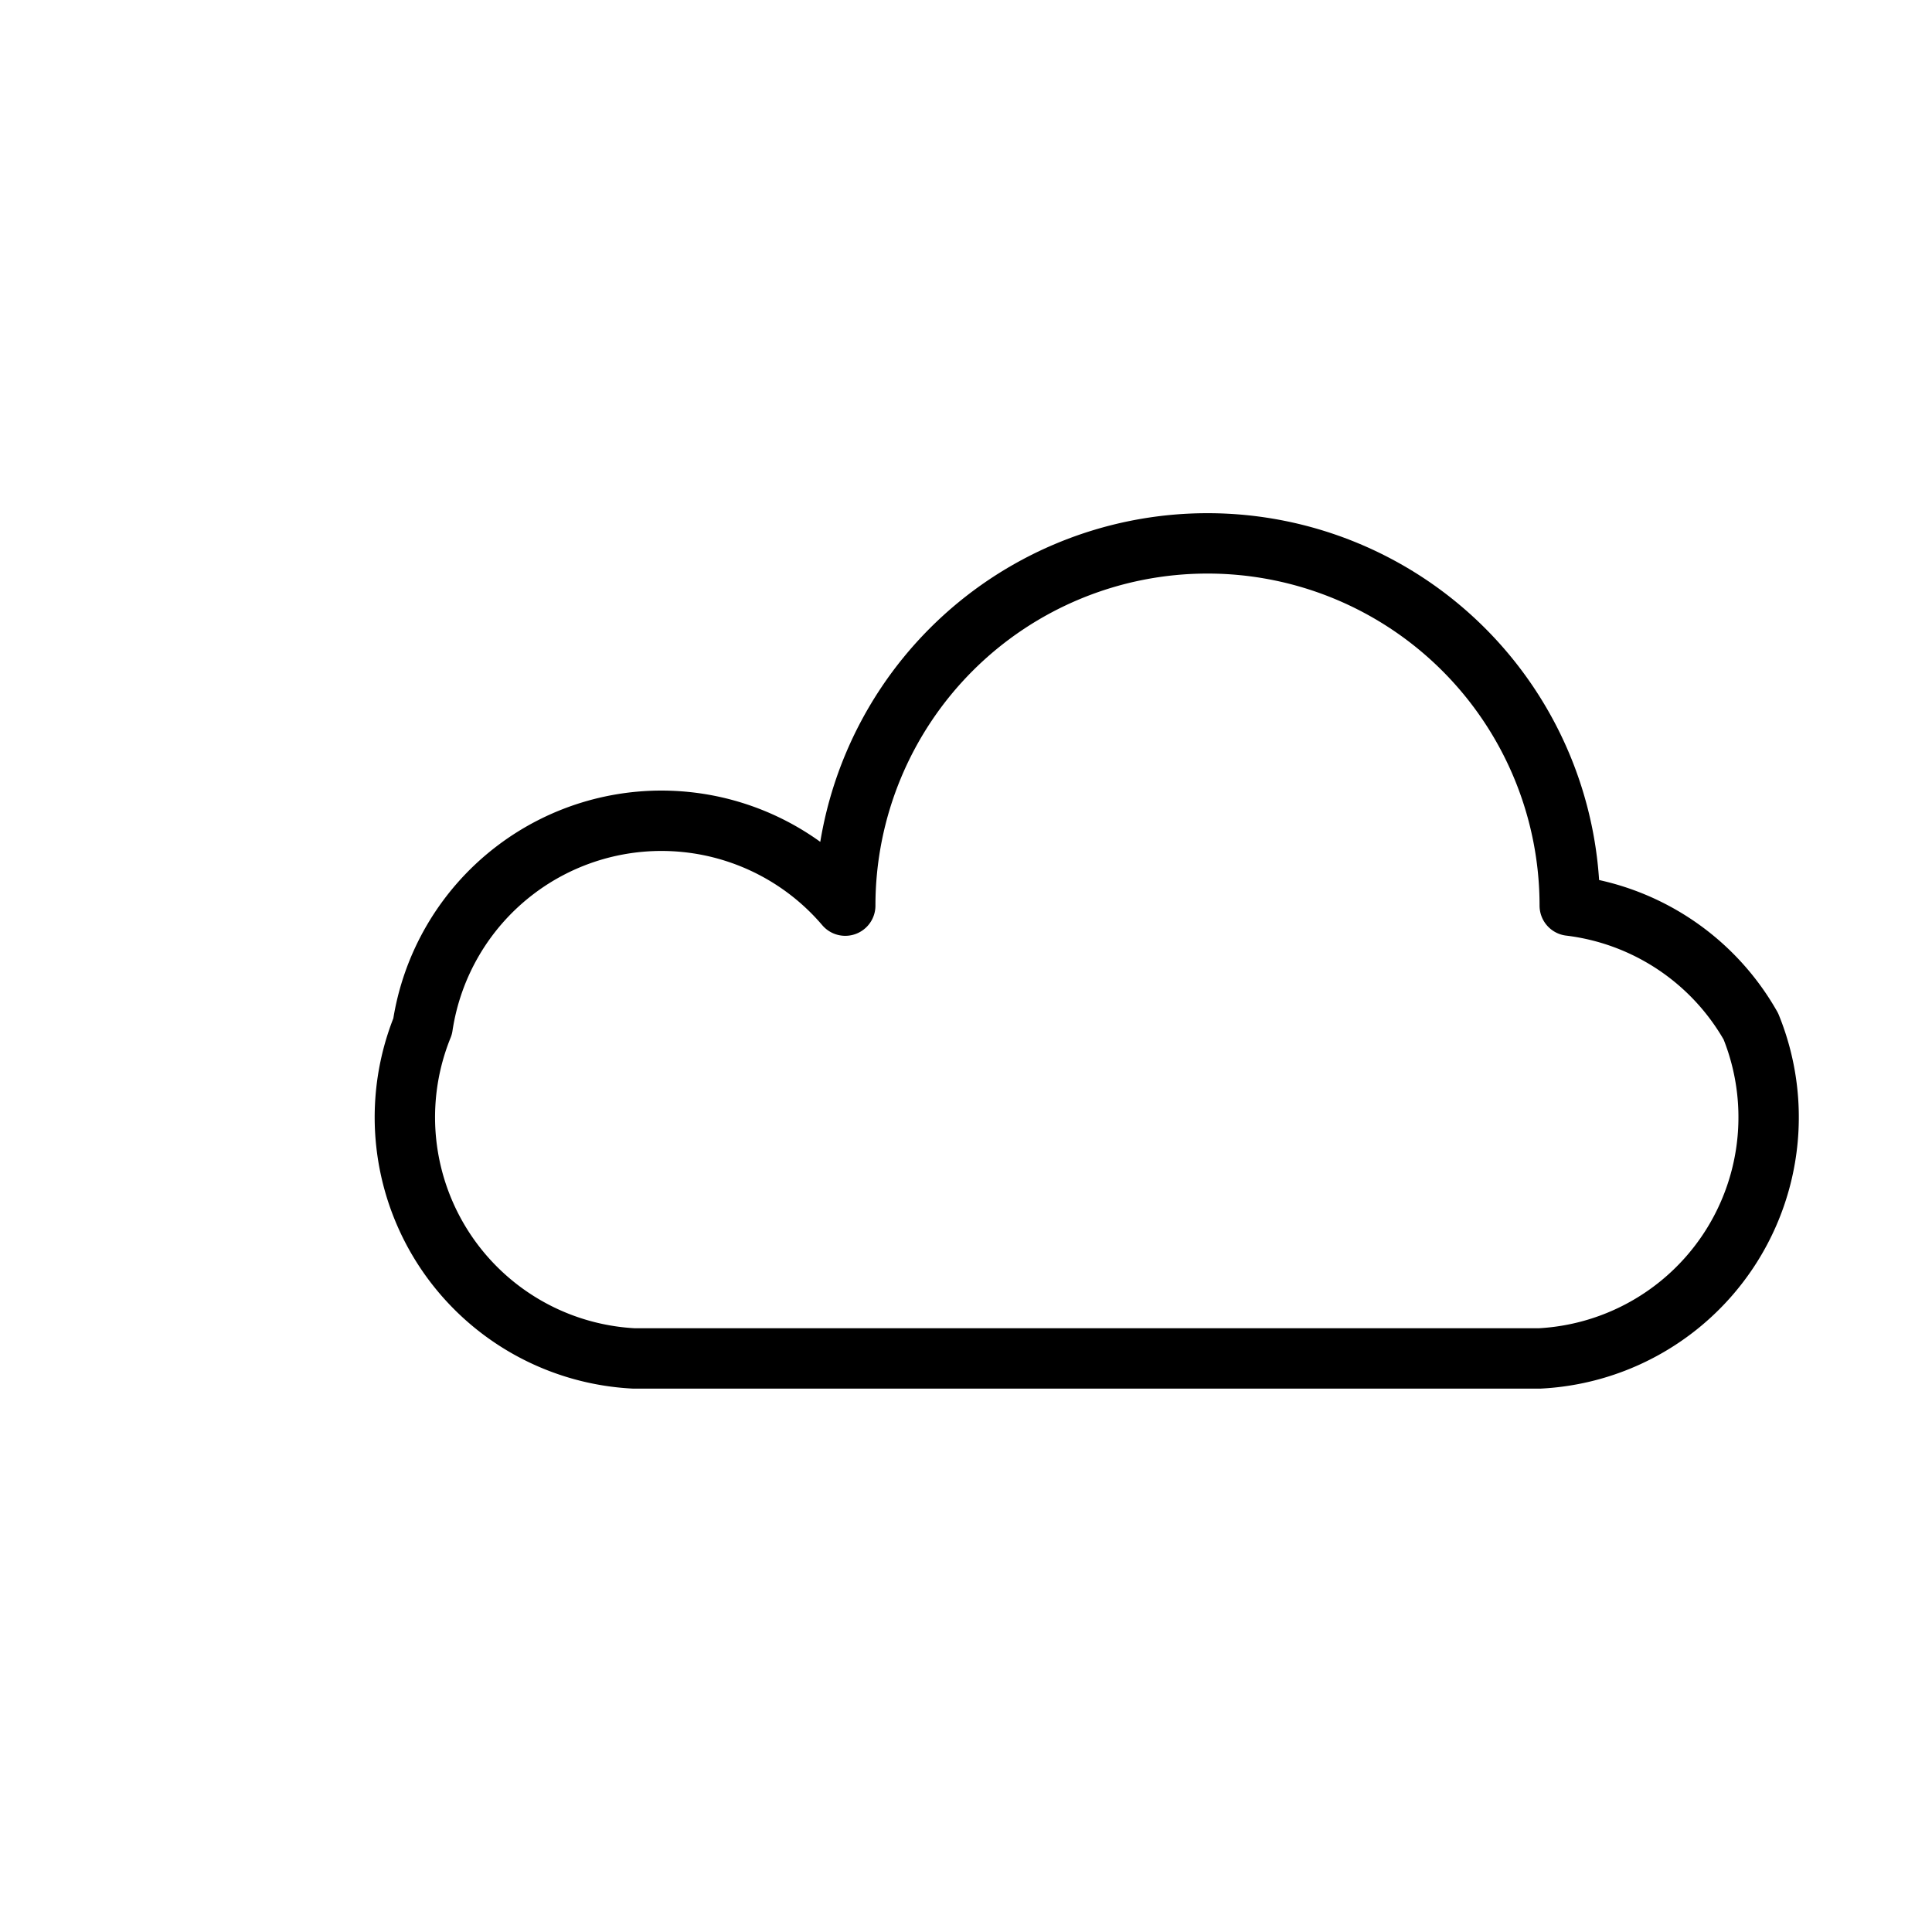 <svg xmlns="http://www.w3.org/2000/svg" viewBox="0 0 64 64" fill="none" stroke="currentColor" stroke-width="2" stroke-linecap="round" stroke-linejoin="round" class="feather feather-cloud">
   <path d="M52 30a12 12 0 0 0-24 0 8 8 0 0 0-14 4 8 8 0 0 0 7 11h30a8 8 0 0 0 7-11 8 8 0 0 0-6-4z"></path>
</svg>

